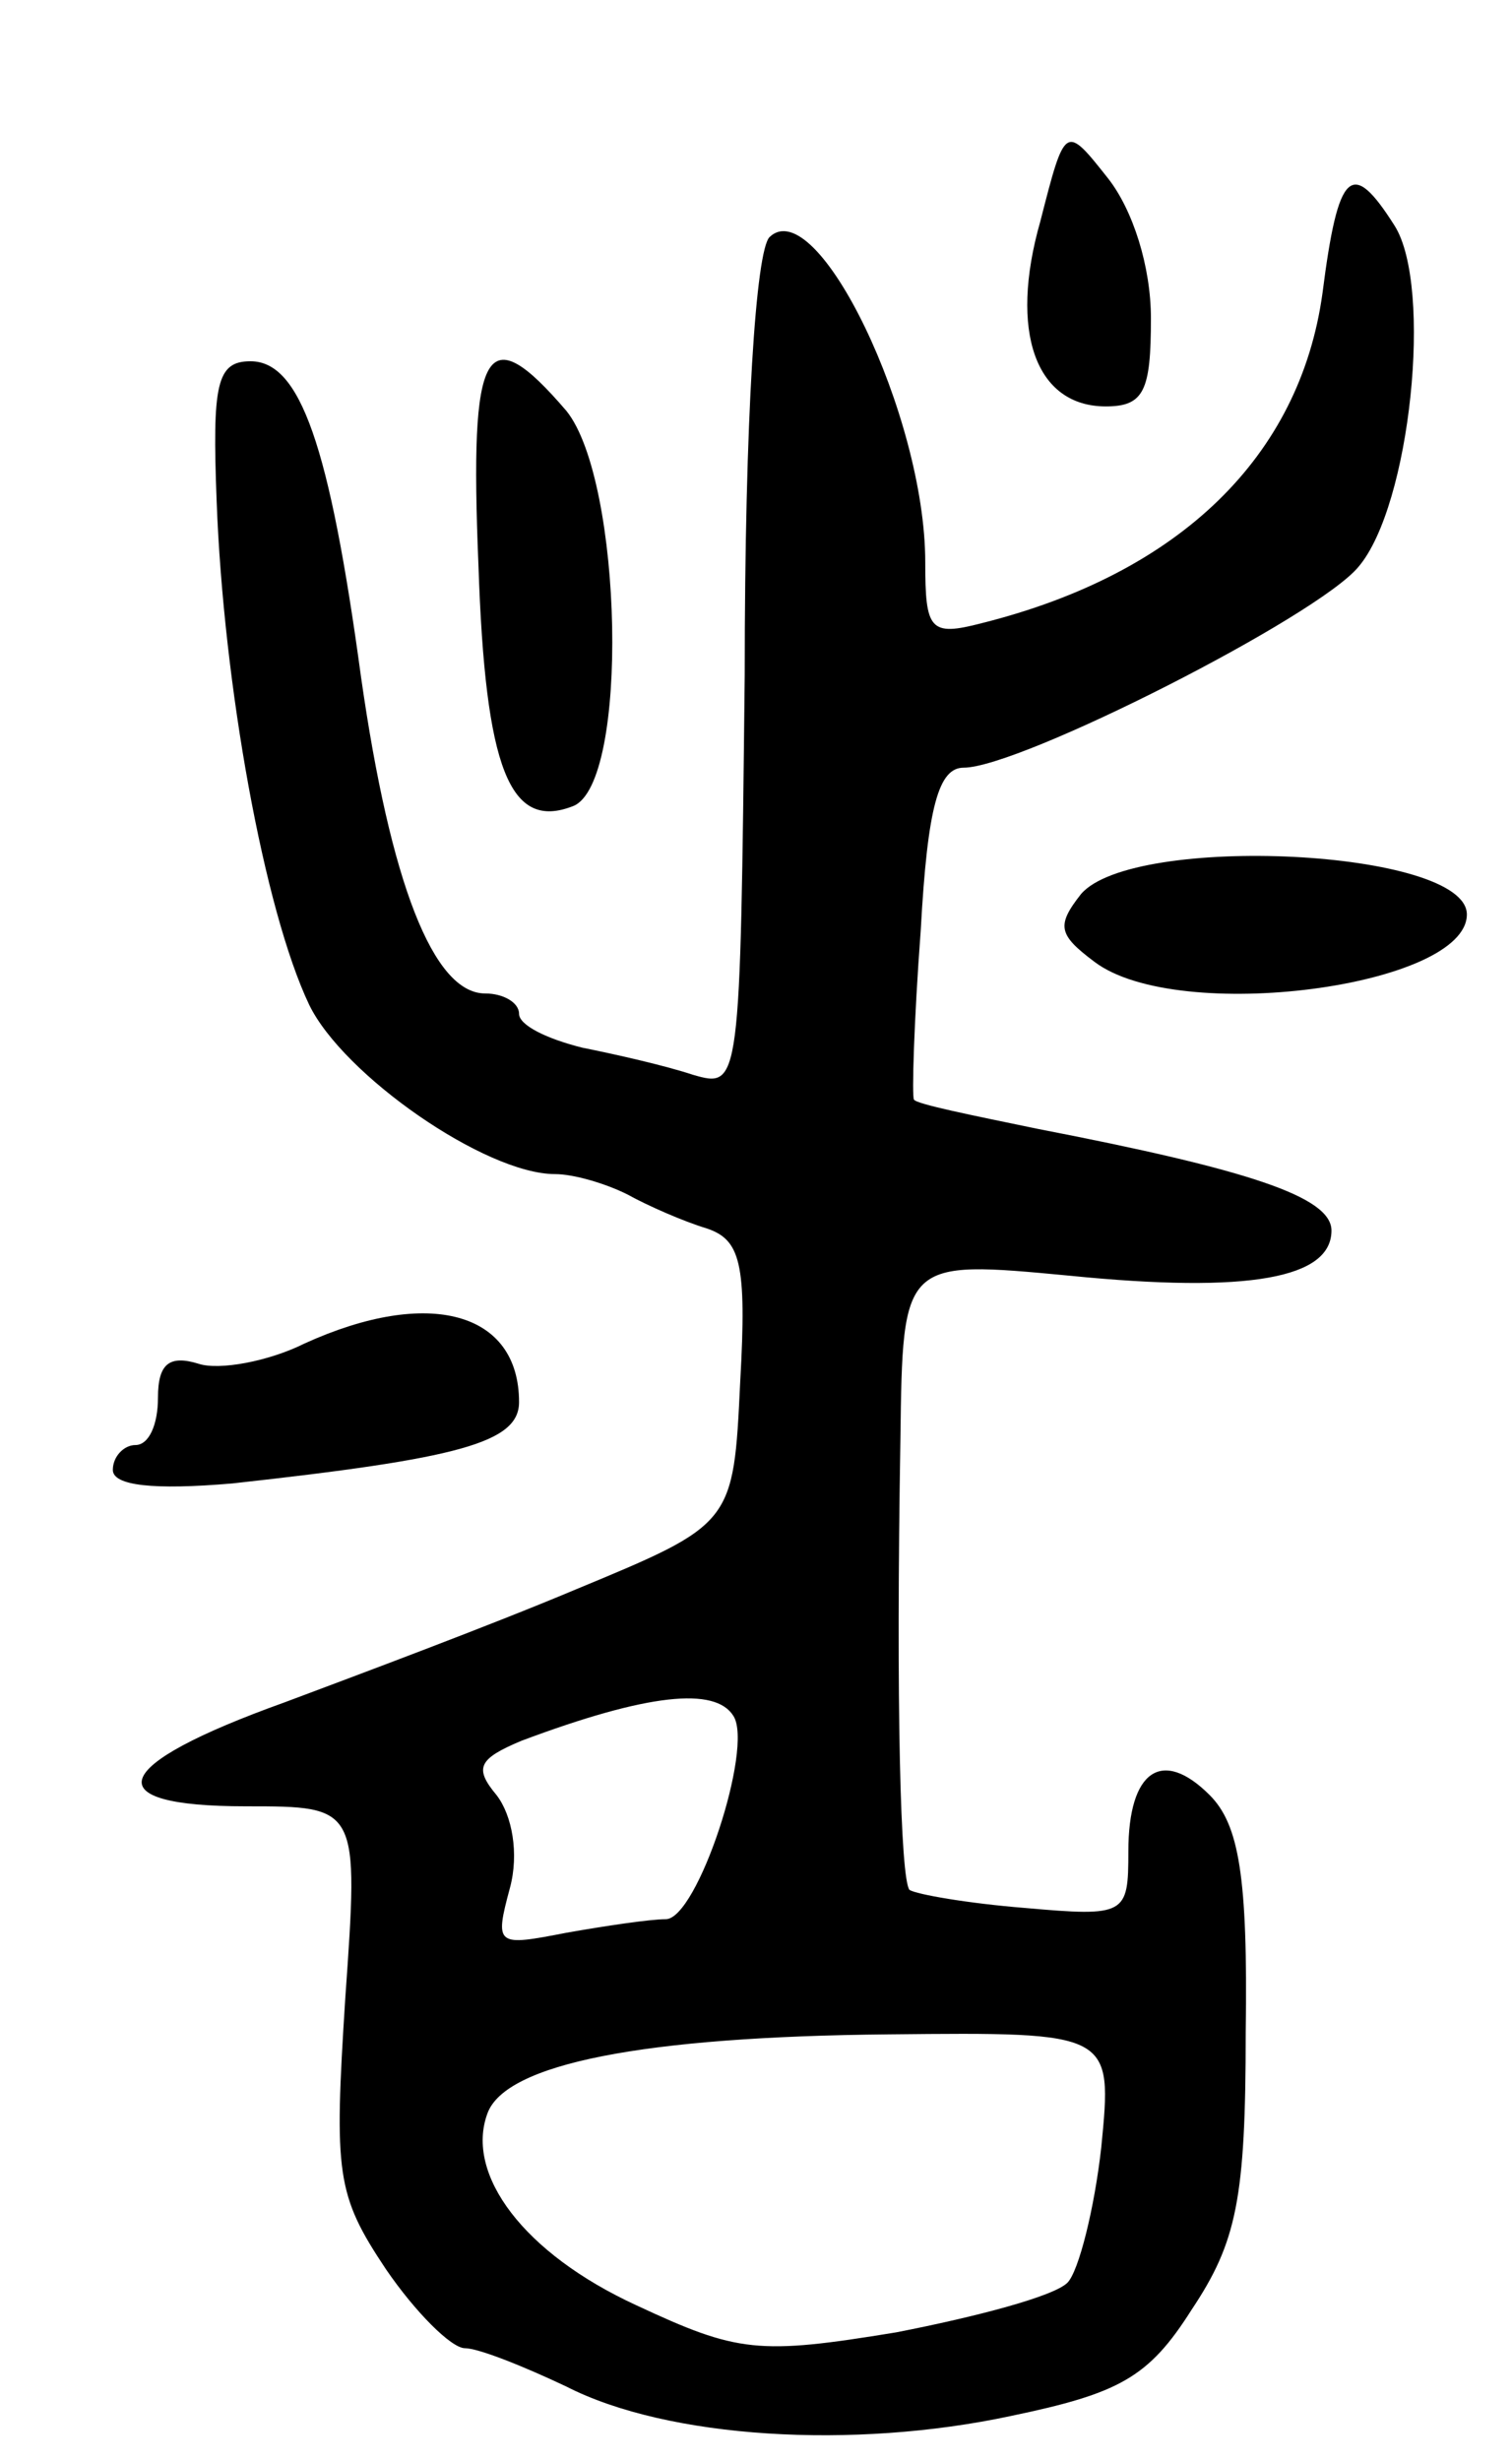 <svg version="1.0" xmlns="http://www.w3.org/2000/svg"
 width="67pt" height="109pt" viewBox="0 0 67 109"
 preserveAspectRatio="xMidYMid meet">
<g transform="translate(0,109) scale(0.1,-0.1)"
fill="#000000" stroke="none">
<path d="M461 992 c-14 -49 -2 -82 29 -82 17 0 20 7 20 39 0 23 -8 48 -19 62
-19 24 -19 24 -30 -19z"/>
<path d="M586 960 c-10 -72 -63 -124 -151 -146 -23 -6 -25 -3 -25 27 0 65 -48
164 -69 144 -6 -6 -11 -79 -11 -194 -2 -183 -2 -183 -23 -177 -12 4 -34 9 -49
12 -16 4 -28 10 -28 15 0 5 -7 9 -15 9 -23 0 -42 49 -55 140 -14 103 -27 140
-49 140 -15 0 -17 -10 -15 -62 3 -81 21 -181 41 -223 15 -31 78 -75 109 -75 8
0 22 -4 32 -9 9 -5 25 -12 35 -15 15 -5 18 -15 15 -68 -3 -63 -3 -63 -73 -92
-38 -16 -97 -38 -129 -50 -78 -28 -84 -46 -17 -46 50 0 50 0 44 -85 -5 -78 -4
-87 18 -120 13 -19 29 -35 35 -35 6 0 26 -8 45 -17 45 -23 127 -28 197 -13 48
10 61 17 80 47 20 30 24 49 24 123 1 69 -3 92 -16 105 -21 21 -36 11 -36 -25
0 -28 -1 -29 -46 -25 -25 2 -48 6 -51 8 -4 5 -6 82 -4 200 1 79 1 79 75 72 80
-8 116 -1 116 20 0 15 -37 27 -130 45 -29 6 -54 11 -55 13 -1 1 0 35 3 75 3
55 8 72 19 72 25 0 157 67 175 89 23 27 33 124 16 151 -19 30 -25 25 -32 -30z
m-261 -630 c9 -14 -16 -90 -30 -90 -7 0 -27 -3 -44 -6 -31 -6 -32 -6 -25 20 4
15 1 32 -6 41 -10 12 -8 16 11 24 56 21 86 24 94 11z m163 -191 c-3 -27 -10
-55 -15 -60 -6 -6 -40 -15 -76 -22 -61 -10 -70 -9 -115 12 -50 23 -76 58 -66
85 8 22 69 34 178 35 99 1 99 1 94 -50z"/>
<path d="M212 840 c3 -91 14 -118 42 -107 25 10 22 144 -3 175 -36 42 -43 29
-39 -68z"/>
<path d="M479 694 c-11 -14 -10 -18 6 -30 37 -28 165 -11 165 21 0 29 -148 36
-171 9z"/>
<path d="M135 495 c-16 -8 -38 -12 -47 -9 -13 4 -18 0 -18 -15 0 -12 -4 -21
-10 -21 -5 0 -10 -5 -10 -11 0 -7 18 -9 53 -6 100 11 127 18 127 36 0 40 -40
51 -95 26z"/>
</g>
</svg>
